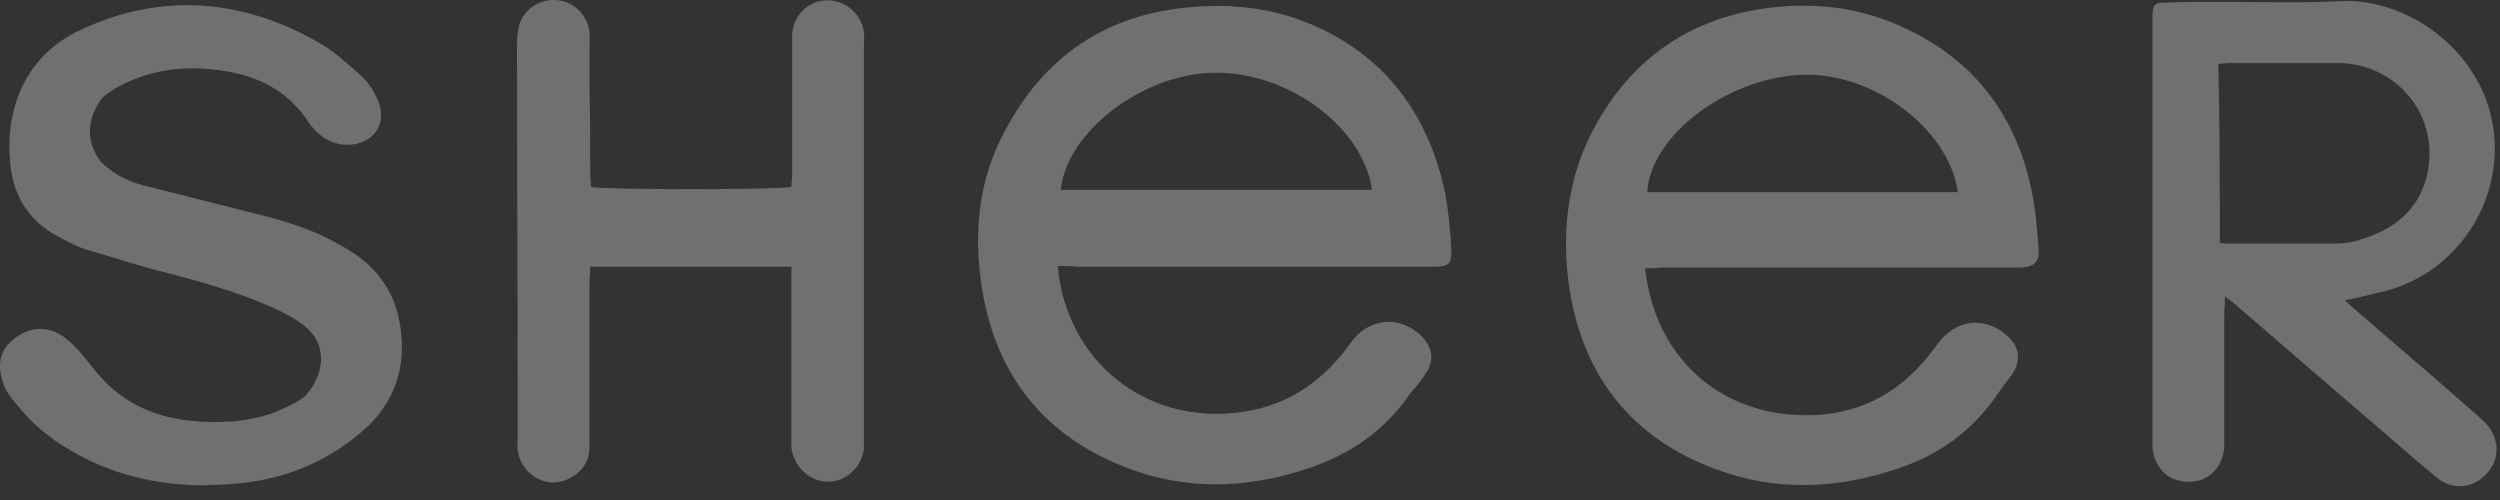 <svg width="75" height="15" viewBox="0 0 75 15" fill="none" xmlns="http://www.w3.org/2000/svg">
<rect x="0" y="0" width="75" height="15" fill="#333333" stroke="none"/>
<path fill-rule="evenodd" clip-rule="evenodd" d="M49.351 8.048C49.396 8.339 49.418 8.563 49.484 8.786C49.972 10.869 51.593 12.257 53.701 12.436C55.565 12.592 57.029 11.876 58.117 10.331C58.649 9.592 59.514 9.458 60.202 10.063C60.602 10.398 60.646 10.846 60.336 11.271C60.158 11.495 60.003 11.719 59.825 11.966C59.115 12.951 58.183 13.622 57.029 14.025C55.165 14.675 53.301 14.764 51.459 14.07C48.974 13.152 47.509 11.316 47.088 8.697C46.844 7.085 46.999 5.473 47.731 4.018C48.796 1.935 50.461 0.659 52.769 0.279C54.3 0.032 55.809 0.189 57.229 0.883C59.248 1.846 60.469 3.48 60.935 5.652C61.068 6.256 61.112 6.861 61.157 7.465C61.201 7.846 61.023 8.003 60.646 8.025C60.469 8.025 60.313 8.025 60.136 8.025C56.696 8.025 53.257 8.025 49.839 8.025C49.684 8.048 49.573 8.048 49.351 8.048ZM58.738 5.764C58.449 3.816 56.119 2.115 53.967 2.249C51.726 2.383 49.507 4.107 49.418 5.764C52.502 5.764 55.631 5.764 58.738 5.764Z" fill="white" fill-opacity="0.3"/>
<path fill-rule="evenodd" clip-rule="evenodd" d="M31.732 7.981C31.754 8.183 31.776 8.317 31.799 8.474C32.22 10.78 34.084 12.369 36.392 12.414C38.145 12.436 39.499 11.72 40.52 10.287C41.052 9.526 42.006 9.436 42.672 10.108C42.983 10.444 43.049 10.847 42.739 11.25C42.605 11.451 42.472 11.63 42.317 11.787C41.563 12.907 40.52 13.623 39.255 14.048C37.391 14.675 35.527 14.72 33.729 14.004C31.155 12.996 29.713 11.004 29.402 8.227C29.247 6.884 29.38 5.585 29.935 4.354C31.022 2.026 32.775 0.593 35.327 0.257C36.681 0.078 38.034 0.19 39.277 0.705C41.54 1.645 42.85 3.414 43.36 5.809C43.449 6.347 43.515 6.929 43.538 7.466C43.56 7.914 43.471 8.003 43.005 8.003C42.206 8.003 41.363 8.003 40.542 8.003C37.79 8.003 35.039 8.003 32.331 8.003C32.132 7.981 31.954 7.981 31.732 7.981ZM41.163 5.697C40.875 3.772 38.611 2.138 36.392 2.182C34.24 2.227 31.998 3.973 31.821 5.697C34.928 5.697 38.012 5.697 41.163 5.697Z" fill="white" fill-opacity="0.3"/>
<path fill-rule="evenodd" clip-rule="evenodd" d="M70.344 9.01C70.521 9.167 70.61 9.257 70.721 9.346C71.919 10.376 73.118 11.406 74.294 12.436C74.36 12.503 74.471 12.592 74.538 12.66C74.982 13.107 75.026 13.757 74.604 14.204C74.205 14.652 73.584 14.72 73.118 14.339C72.274 13.645 71.475 12.928 70.654 12.234C69.478 11.227 68.324 10.219 67.148 9.212C67.06 9.122 66.926 9.033 66.749 8.898C66.749 9.145 66.727 9.301 66.727 9.458C66.727 12.301 66.727 10.175 66.727 13.018C66.727 13.152 66.727 13.287 66.727 13.421C66.682 14.048 66.216 14.496 65.595 14.451C64.996 14.428 64.596 13.981 64.574 13.354C64.574 13.219 64.574 13.085 64.574 12.951C64.574 7.331 64.574 6.682 64.574 1.062C64.574 0.883 64.574 0.726 64.574 0.547C64.574 0.144 64.619 0.077 64.996 0.077C65.506 0.055 66.017 0.055 66.527 0.055C67.748 0.055 69.012 0.099 70.233 0.032C72.297 -0.057 74.604 1.622 74.826 4.062C75.026 6.256 73.539 8.339 71.32 8.786C71.032 8.854 70.721 8.943 70.344 9.01ZM66.594 7.286C66.727 7.309 66.816 7.309 66.882 7.309C67.903 7.309 68.946 7.309 69.966 7.309C70.255 7.309 70.566 7.286 70.854 7.174C71.808 6.883 72.563 6.301 72.807 5.271C73.229 3.503 71.919 1.891 70.122 1.891C69.057 1.891 68.014 1.891 66.926 1.891C66.793 1.891 66.682 1.913 66.549 1.913C66.594 3.704 66.594 5.473 66.594 7.286Z" fill="white" fill-opacity="0.3"/>
<path fill-rule="evenodd" clip-rule="evenodd" d="M23.742 8.003C21.701 8.003 19.726 8.003 17.707 8.003C17.707 8.182 17.684 8.339 17.684 8.495C17.684 10.062 17.684 11.607 17.684 13.174C17.684 13.376 17.684 13.577 17.64 13.734C17.485 14.204 16.997 14.495 16.53 14.473C16.02 14.428 15.598 14.025 15.532 13.51C15.51 13.376 15.532 13.264 15.532 13.13C15.532 7.555 15.51 6.883 15.51 1.331C15.51 1.107 15.532 0.883 15.598 0.682C15.776 0.212 16.264 -0.057 16.775 0.01C17.241 0.077 17.64 0.48 17.684 0.973C17.707 1.13 17.684 1.264 17.684 1.421C17.684 4.286 17.707 2.249 17.707 5.115C17.707 5.294 17.729 5.451 17.729 5.607C18.106 5.697 23.343 5.697 23.742 5.607C23.742 5.473 23.765 5.339 23.765 5.182C23.765 3.928 23.765 2.652 23.765 1.398C23.765 1.264 23.765 1.152 23.765 1.018C23.809 0.458 24.231 0.033 24.785 0.01C25.34 -0.012 25.851 0.413 25.917 0.973C25.939 1.107 25.917 1.219 25.917 1.353C25.917 5.271 25.917 9.167 25.917 13.085C25.917 13.219 25.917 13.331 25.917 13.466C25.851 14.025 25.362 14.473 24.808 14.45C24.253 14.428 23.809 13.98 23.742 13.421C23.742 13.286 23.742 13.174 23.742 13.04C23.742 11.54 23.742 9.995 23.742 8.495C23.742 8.361 23.742 8.204 23.742 8.003Z" fill="white" fill-opacity="0.3"/>
<path fill-rule="evenodd" clip-rule="evenodd" d="M6.08 14.563C4.637 14.541 3.284 14.227 2.041 13.466C1.508 13.152 1.02 12.749 0.621 12.279C0.421 12.033 0.177 11.787 0.088 11.473C-0.045 11.07 -0.067 10.623 0.31 10.264C0.732 9.861 1.309 9.705 1.886 10.085C2.44 10.488 2.707 11.003 3.173 11.473C3.838 12.145 4.704 12.503 5.636 12.615C6.501 12.705 7.344 12.682 8.188 12.391C8.521 12.257 8.876 12.1 9.164 11.876C9.697 11.272 9.852 10.421 9.208 9.839C8.898 9.57 8.498 9.369 8.099 9.19C7.122 8.764 6.102 8.473 5.081 8.204C4.238 8.003 3.439 7.734 2.596 7.488C2.285 7.398 1.974 7.219 1.686 7.063C0.909 6.637 0.465 5.966 0.332 5.115C0.088 3.346 0.732 1.756 2.263 0.973C4.659 -0.214 7.145 -0.102 9.541 1.264C9.985 1.51 10.407 1.891 10.784 2.227C11.072 2.473 11.294 2.831 11.405 3.212C11.516 3.682 11.294 4.174 10.717 4.309C10.229 4.421 9.785 4.264 9.43 3.883C9.364 3.816 9.297 3.727 9.253 3.66C8.698 2.809 7.877 2.339 6.901 2.159C5.924 1.98 4.948 2.003 4.016 2.383C3.683 2.518 3.328 2.697 3.062 2.943C2.662 3.48 2.507 4.197 3.039 4.869C3.461 5.272 3.949 5.495 4.482 5.607C5.658 5.898 6.856 6.212 8.032 6.503C8.787 6.704 9.519 6.951 10.207 7.354C11.095 7.824 11.738 8.518 11.96 9.525C12.226 10.757 11.96 11.921 11.006 12.817C9.919 13.802 8.676 14.339 7.233 14.496C6.834 14.541 6.435 14.541 6.08 14.563Z" fill="white" fill-opacity="0.3"/>
</svg>
